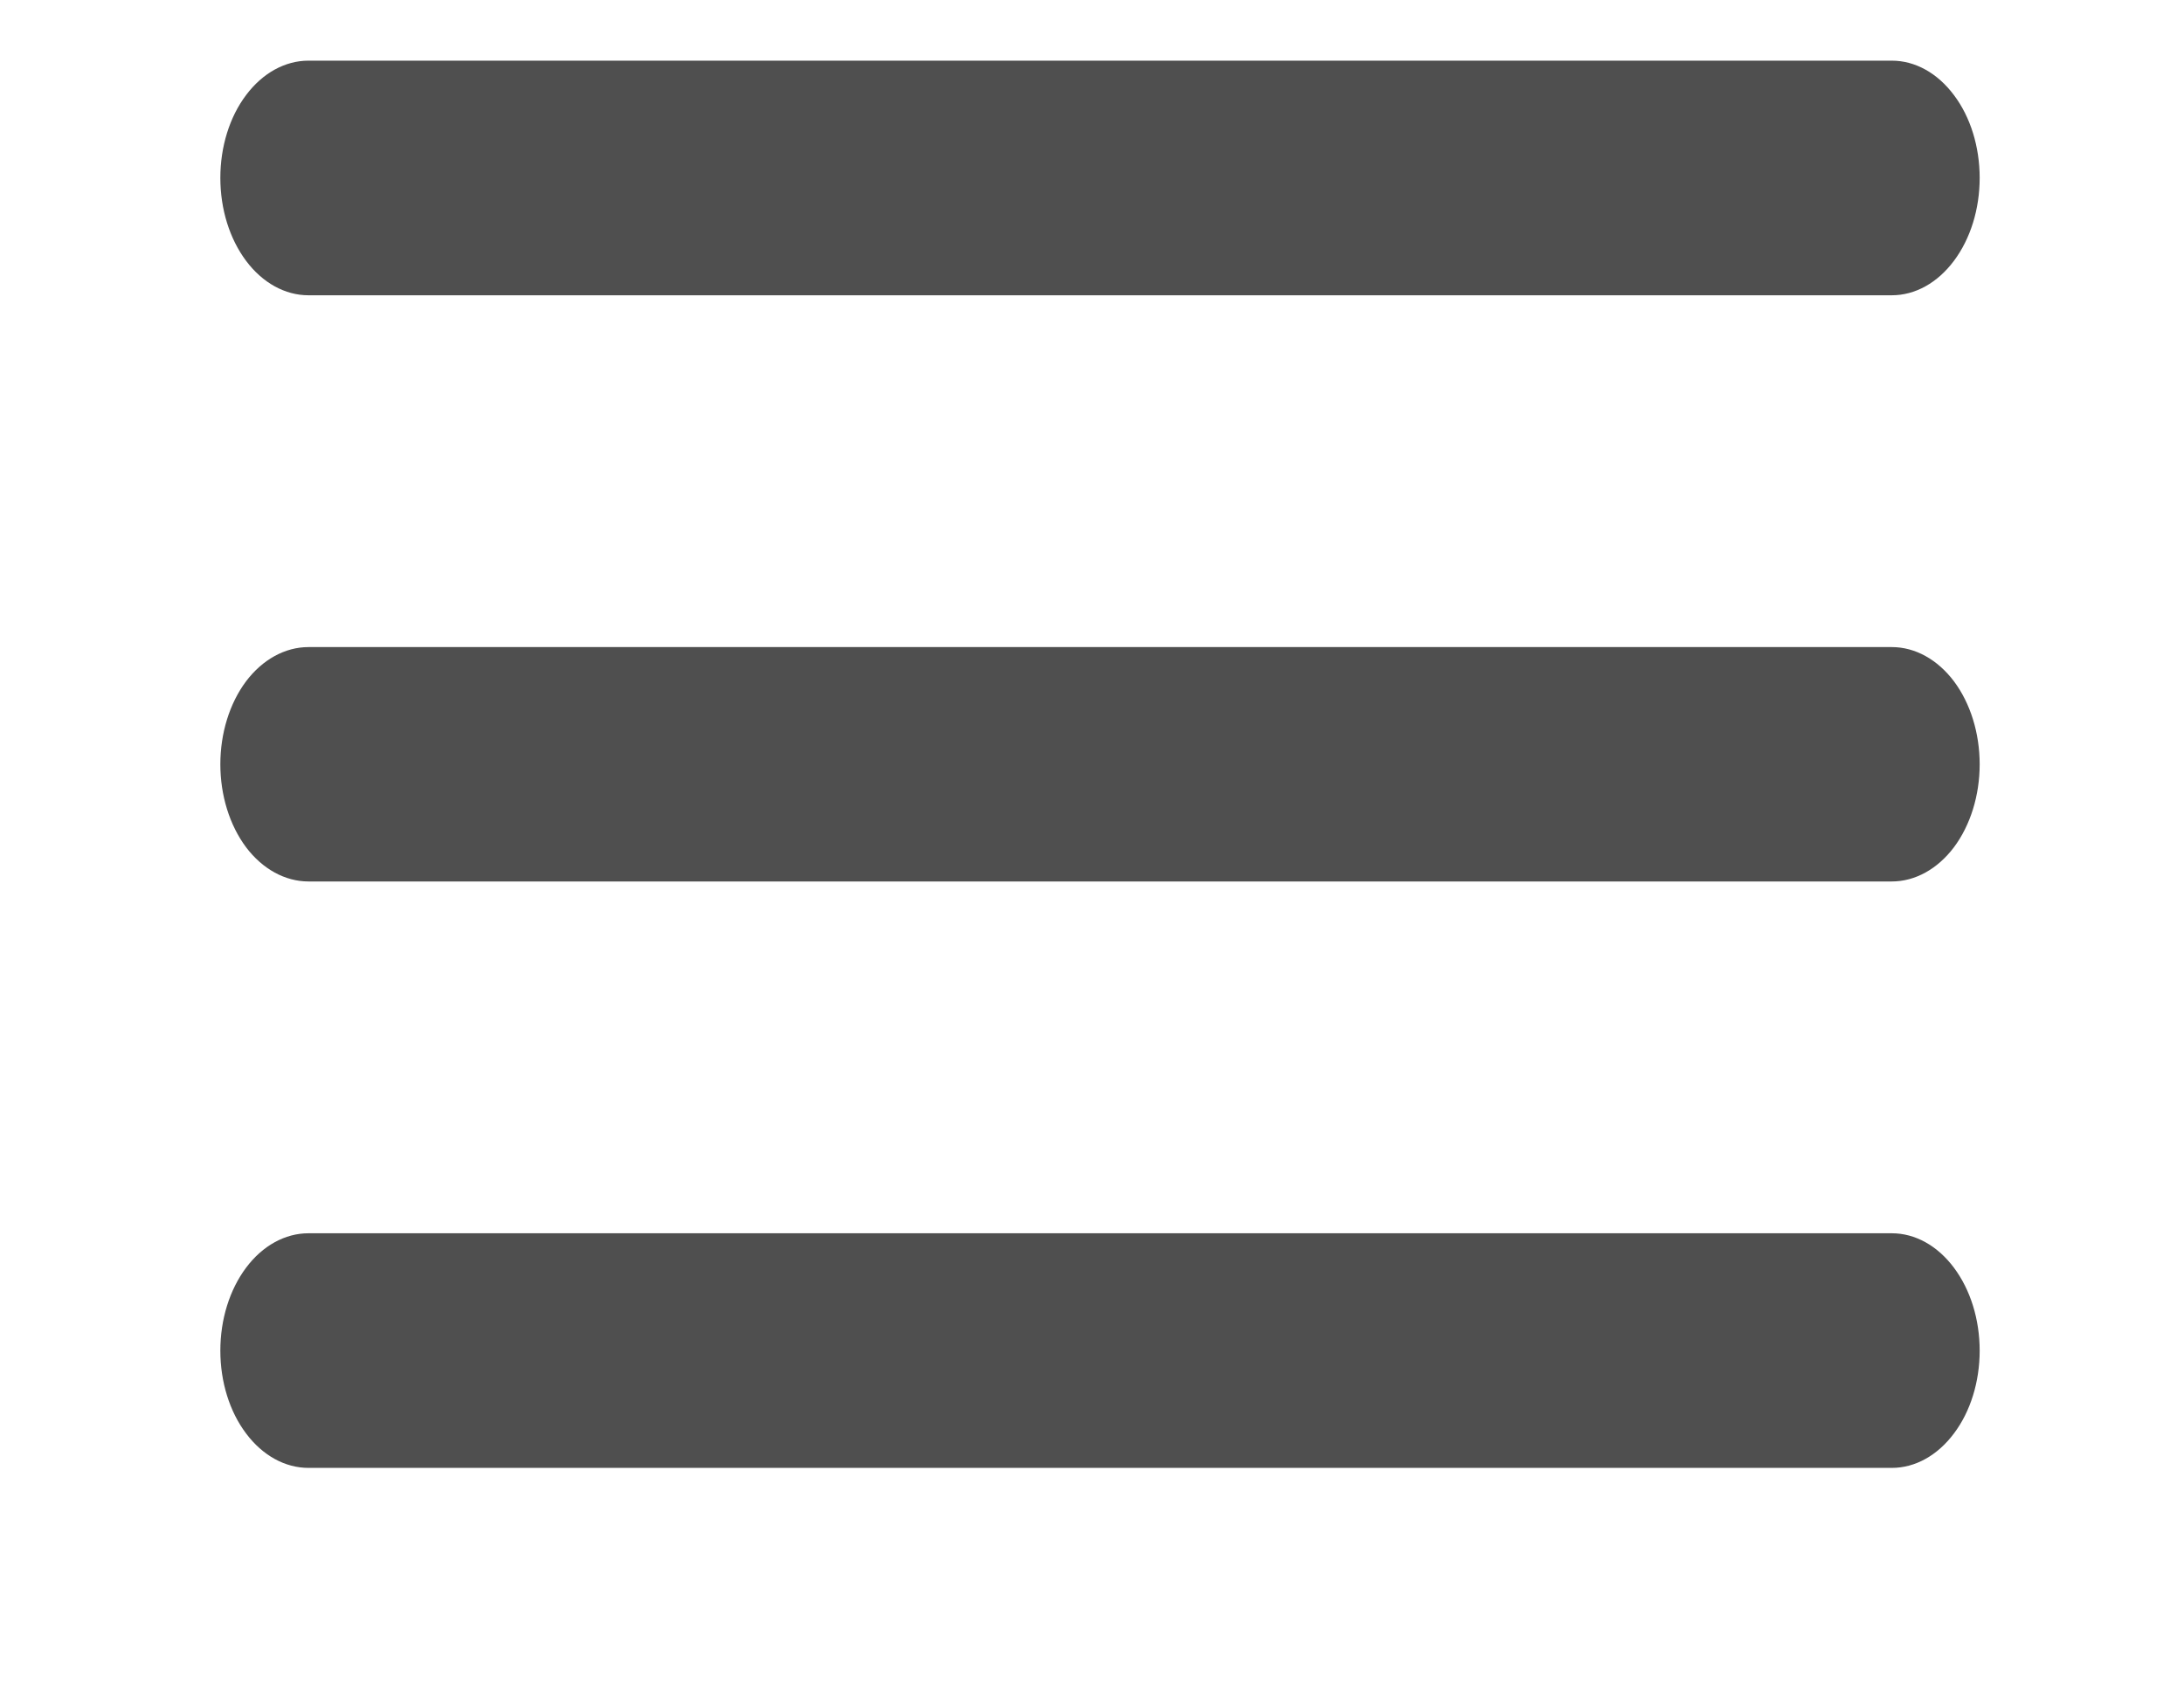 <svg width="9" height="7" viewBox="0 0 9 7" fill="none" xmlns="http://www.w3.org/2000/svg">
<path id="Vector" d="M1.271 1.217H7.796C7.892 1.217 7.984 1.166 8.052 1.075C8.12 0.984 8.158 0.862 8.158 0.733C8.158 0.605 8.12 0.482 8.052 0.392C7.984 0.301 7.892 0.25 7.796 0.25H1.271C1.175 0.25 1.082 0.301 1.014 0.392C0.946 0.482 0.908 0.605 0.908 0.733C0.908 0.862 0.946 0.984 1.014 1.075C1.082 1.166 1.175 1.217 1.271 1.217ZM7.796 5.083H1.271C1.175 5.083 1.082 5.134 1.014 5.225C0.946 5.316 0.908 5.438 0.908 5.567C0.908 5.695 0.946 5.818 1.014 5.908C1.082 5.999 1.175 6.05 1.271 6.05H7.796C7.892 6.05 7.984 5.999 8.052 5.908C8.12 5.818 8.158 5.695 8.158 5.567C8.158 5.438 8.12 5.316 8.052 5.225C7.984 5.134 7.892 5.083 7.796 5.083ZM7.796 2.667H1.271C1.175 2.667 1.082 2.718 1.014 2.808C0.946 2.899 0.908 3.022 0.908 3.15C0.908 3.278 0.946 3.401 1.014 3.492C1.082 3.582 1.175 3.633 1.271 3.633H7.796C7.892 3.633 7.984 3.582 8.052 3.492C8.12 3.401 8.158 3.278 8.158 3.15C8.158 3.022 8.12 2.899 8.052 2.808C7.984 2.718 7.892 2.667 7.796 2.667Z" fill="#4F4F4F"/>
</svg>

